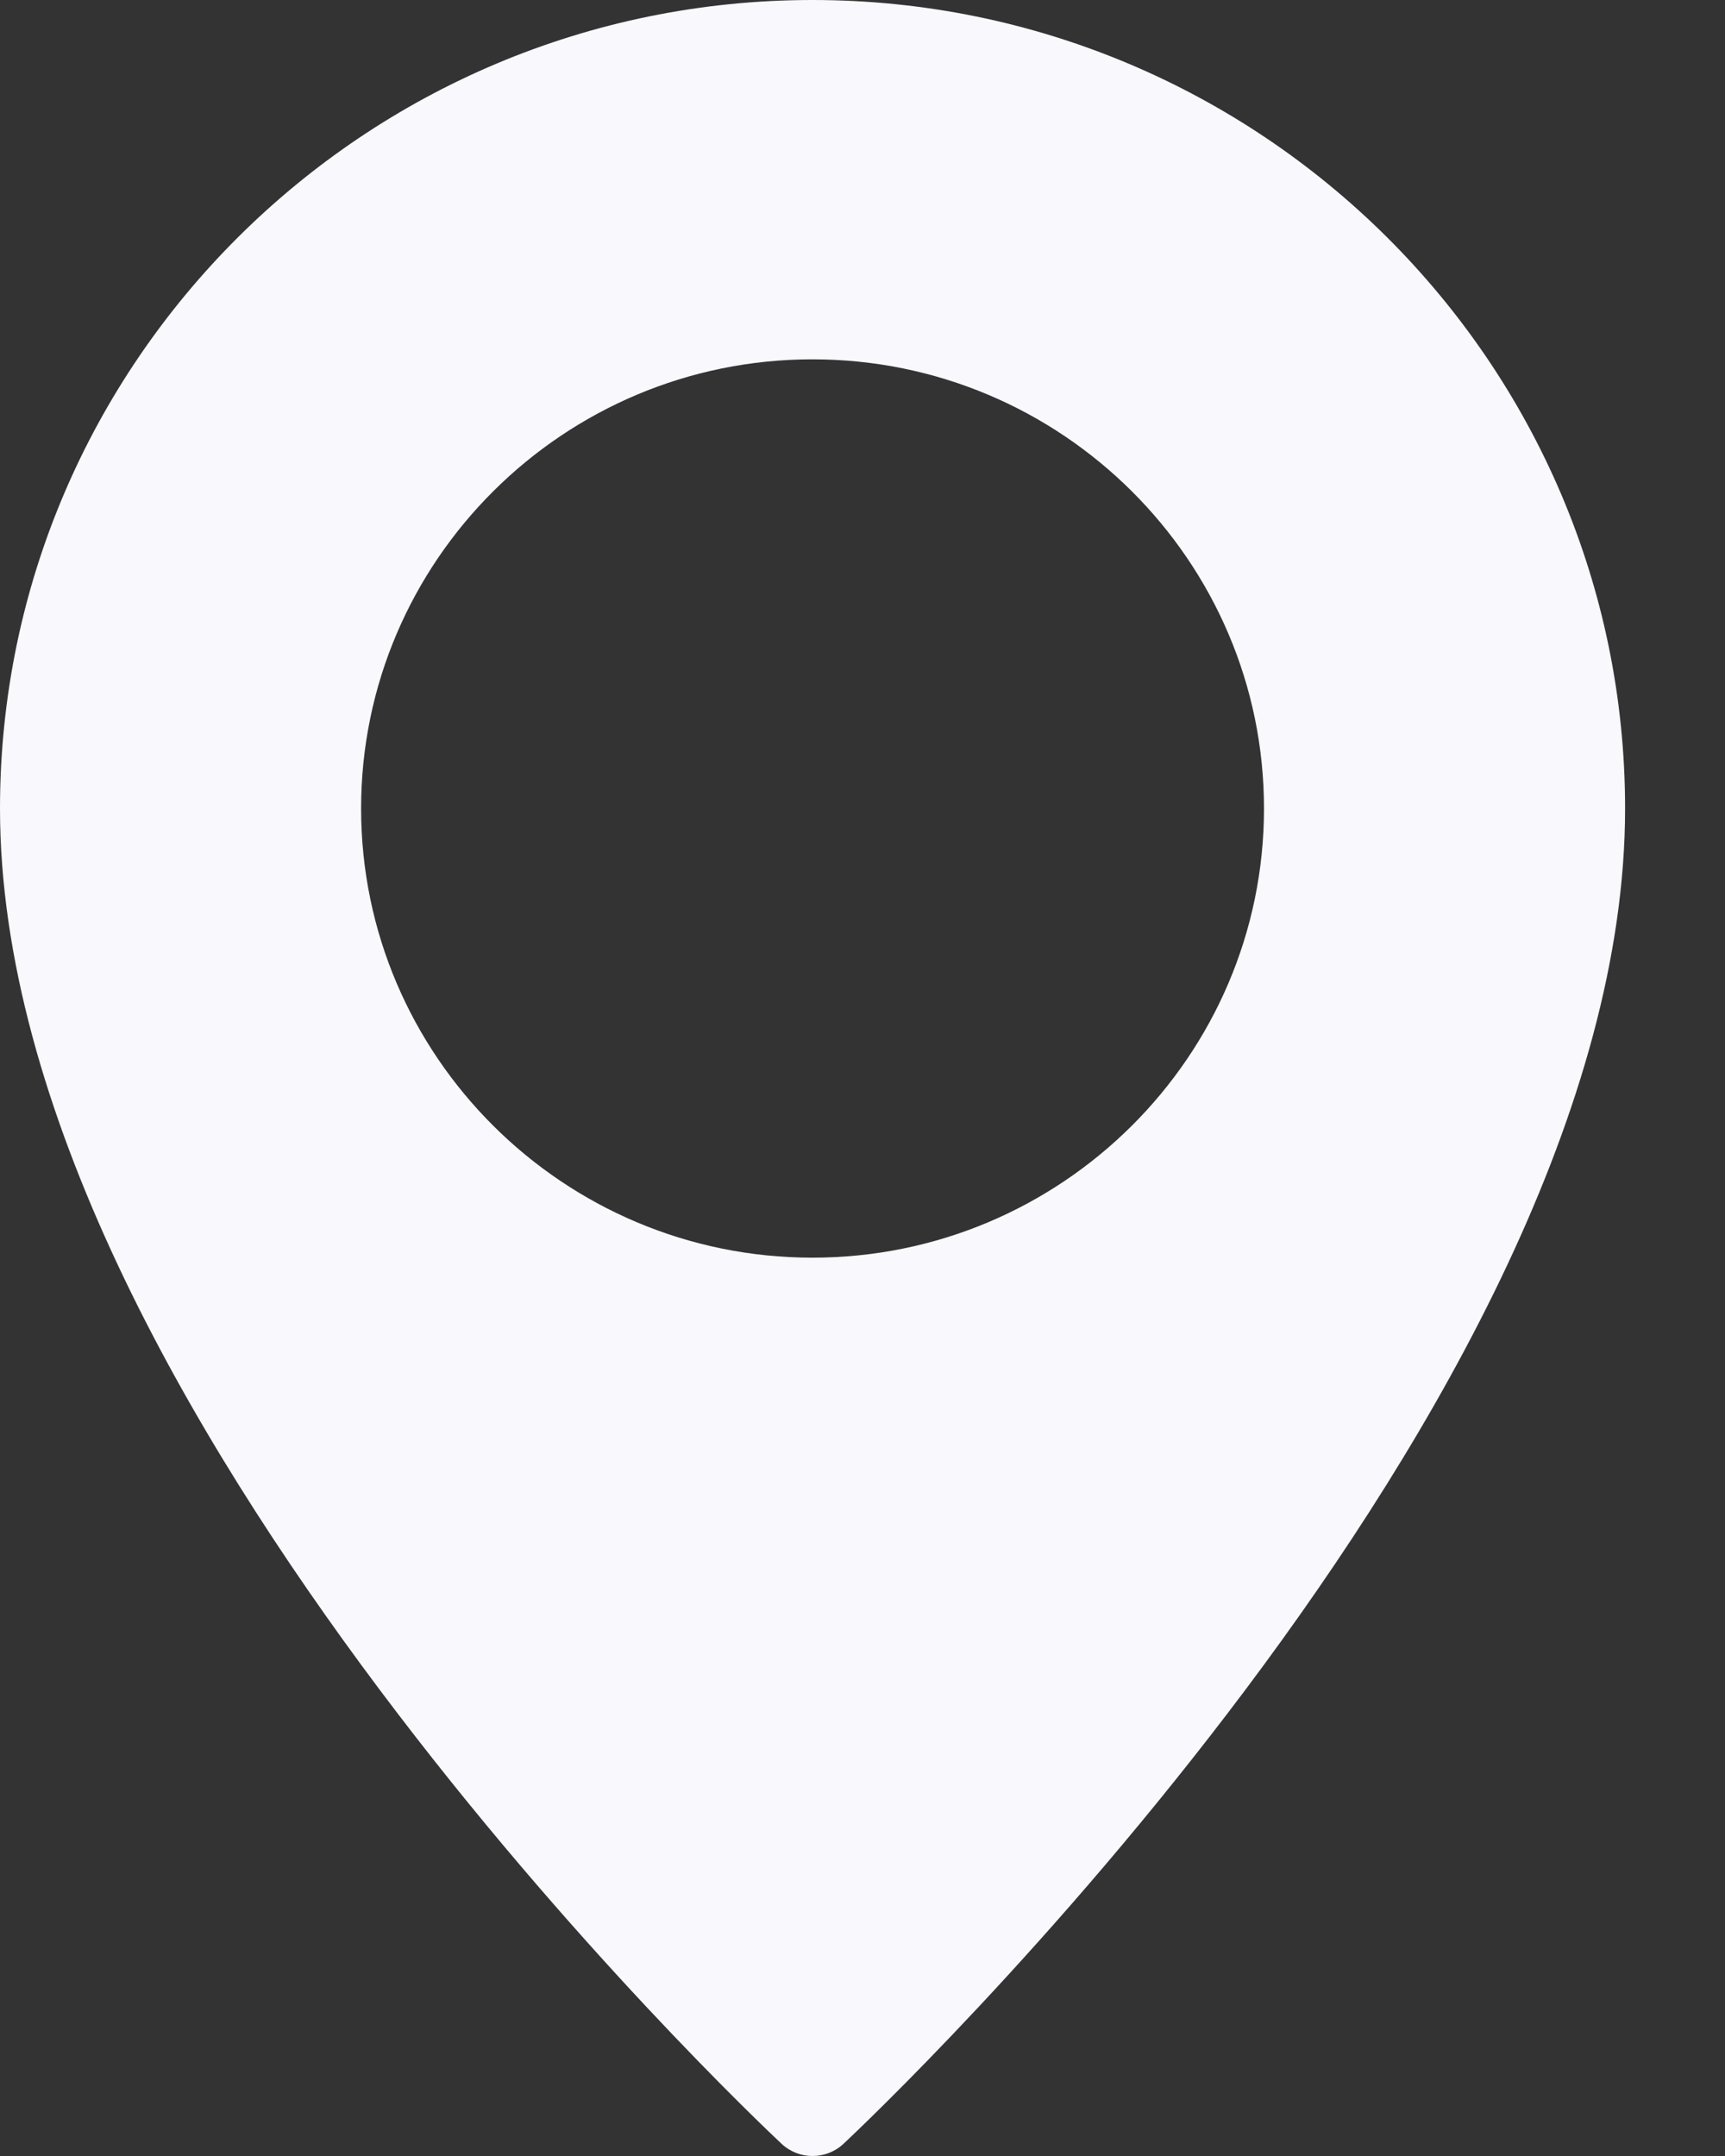 <svg width="12" height="15" viewBox="0 0 12 15" fill="none" xmlns="http://www.w3.org/2000/svg">
<rect x="0" y="0" width="12" height="15" fill="#333333" stroke="none"/>
<path d="M5.652 0C2.535 0 0 2.523 0 5.625C0 9.775 5.215 14.707 5.437 14.915C5.498 14.972 5.575 15 5.652 15C5.73 15 5.807 14.972 5.868 14.915C6.09 14.707 11.305 9.775 11.305 5.625C11.305 2.523 8.769 0 5.652 0ZM5.652 8.75C3.921 8.75 2.512 7.348 2.512 5.625C2.512 3.902 3.921 2.5 5.652 2.5C7.384 2.5 8.793 3.902 8.793 5.625C8.793 7.348 7.384 8.75 5.652 8.75Z" fill="#F8F8FD"/>
</svg>
